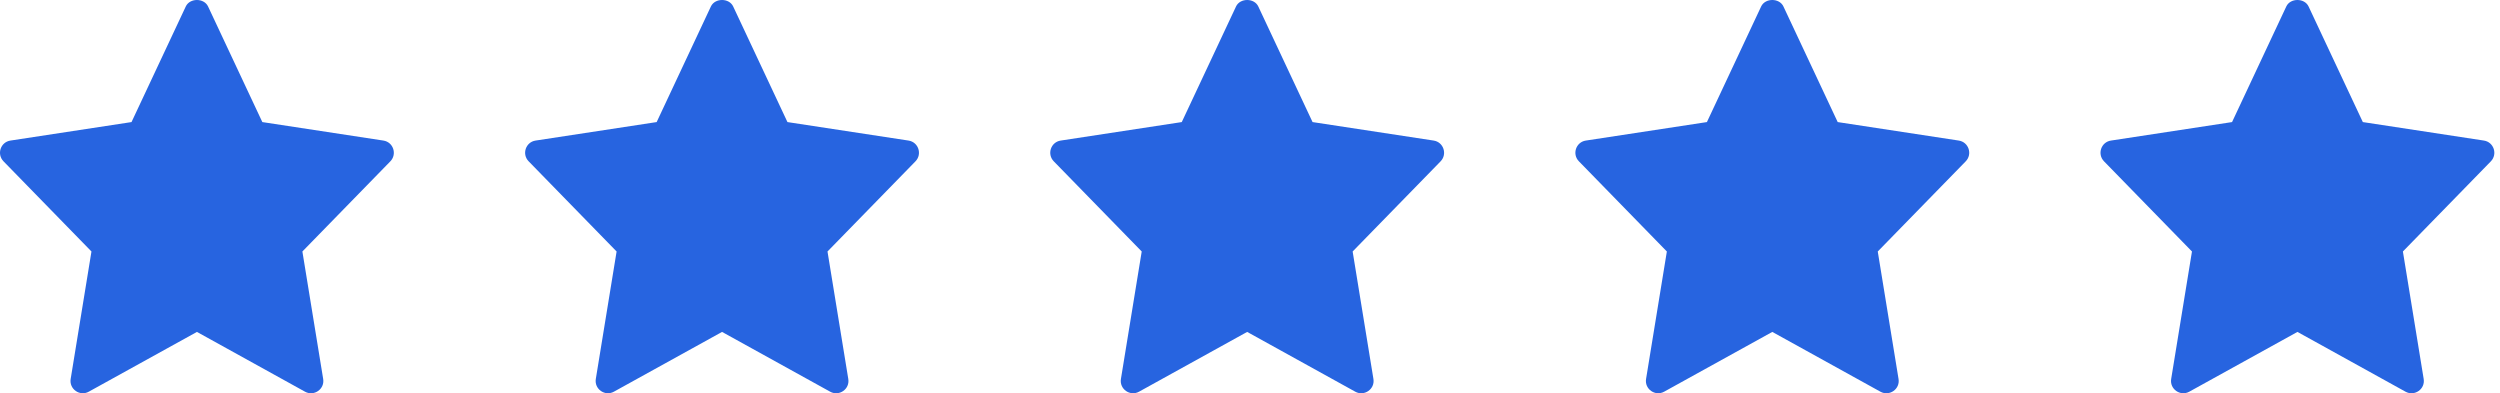 <svg width="89" height="14" viewBox="0 0 89 14" fill="none" xmlns="http://www.w3.org/2000/svg">
<path d="M13.649 5.004L9.339 4.346L7.407 0.23C7.262 -0.077 6.758 -0.077 6.614 0.23L4.682 4.346L0.372 5.004C0.018 5.058 -0.123 5.489 0.125 5.743L3.256 8.953L2.516 13.49C2.457 13.851 2.842 14.121 3.161 13.944L7.011 11.816L10.86 13.945C11.176 14.12 11.564 13.855 11.505 13.491L10.765 8.953L13.896 5.744C14.144 5.489 14.002 5.058 13.649 5.004Z" fill="#2764E0"/>
<path d="M32.343 5.004L28.033 4.346L26.101 0.23C25.957 -0.077 25.453 -0.077 25.308 0.23L23.377 4.346L19.067 5.004C18.713 5.058 18.571 5.489 18.82 5.743L21.951 8.953L21.211 13.49C21.152 13.851 21.537 14.121 21.855 13.944L25.705 11.816L29.555 13.945C29.87 14.12 30.259 13.855 30.199 13.491L29.459 8.953L32.59 5.744C32.839 5.489 32.697 5.058 32.343 5.004Z" fill="#2764E0"/>
<path d="M51.038 5.004L46.727 4.346L44.795 0.23C44.651 -0.077 44.147 -0.077 44.003 0.23L42.071 4.346L37.761 5.004C37.407 5.058 37.266 5.489 37.514 5.743L40.645 8.953L39.905 13.49C39.846 13.851 40.231 14.121 40.55 13.944L44.399 11.816L48.249 13.945C48.565 14.12 48.953 13.855 48.894 13.491L48.154 8.953L51.285 5.744C51.533 5.489 51.391 5.058 51.038 5.004Z" fill="#2764E0"/>
<path d="M69.732 5.004L65.422 4.346L63.49 0.23C63.346 -0.077 62.842 -0.077 62.697 0.23L60.766 4.346L56.456 5.004C56.102 5.058 55.96 5.489 56.209 5.743L59.34 8.953L58.6 13.49C58.541 13.851 58.926 14.121 59.244 13.944L63.094 11.816L66.944 13.945C67.259 14.12 67.648 13.855 67.588 13.491L66.848 8.953L69.979 5.744C70.228 5.489 70.086 5.058 69.732 5.004Z" fill="#2764E0"/>
<path d="M88.427 5.004L84.117 4.346L82.185 0.23C82.04 -0.077 81.536 -0.077 81.392 0.23L79.461 4.346L75.15 5.004C74.796 5.058 74.655 5.489 74.903 5.743L78.034 8.953L77.294 13.49C77.235 13.851 77.62 14.121 77.939 13.944L81.789 11.816L85.638 13.945C85.954 14.12 86.343 13.855 86.283 13.491L85.543 8.953L88.674 5.744C88.922 5.489 88.78 5.058 88.427 5.004Z" fill="#2764E0"/>
</svg>
